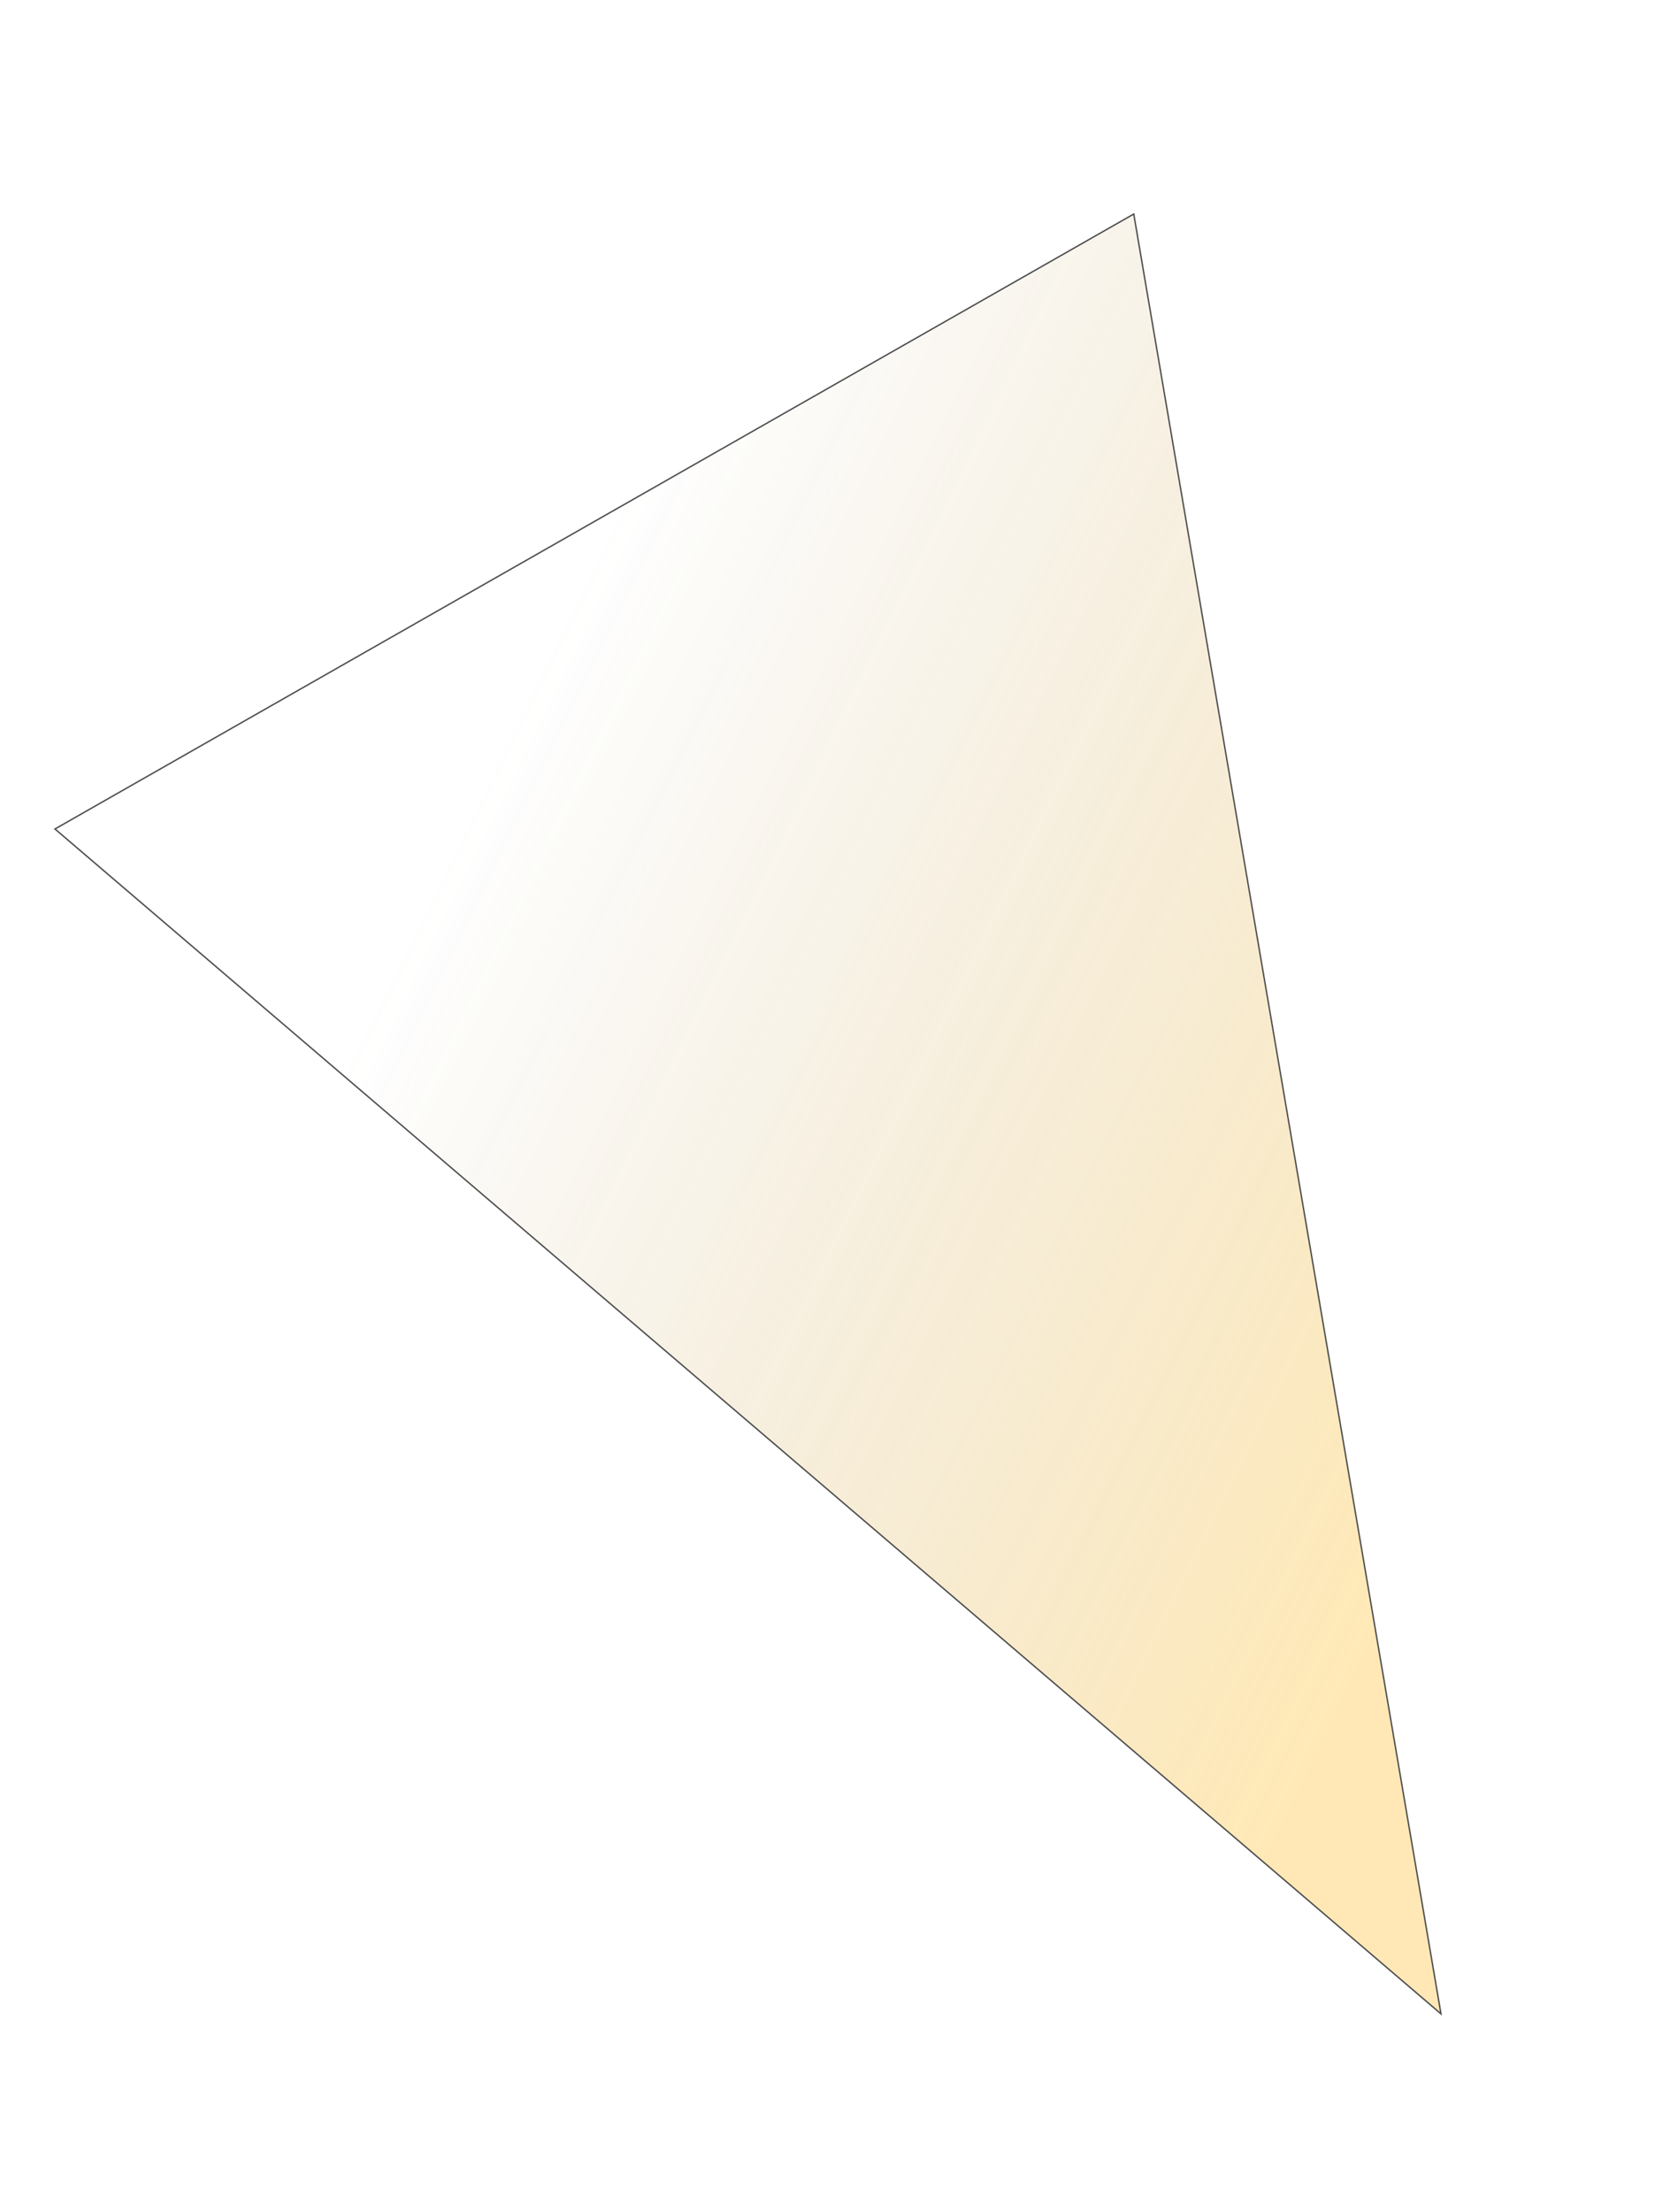 <svg width="1172" height="1566" viewBox="0 0 1172 1566" fill="none" xmlns="http://www.w3.org/2000/svg">
<g opacity="0.7" filter="url(#filter0_f_221_440)">
<path d="M38.928 586.807L1020.44 1425.55L802.867 151.51L38.928 586.807Z" fill="url(#paint0_linear_221_440)" fill-opacity="0.5"/>
<path d="M38.928 586.807L1020.44 1425.55L802.867 151.51L38.928 586.807Z" stroke="black"/>
</g>
<defs>
<filter id="filter0_f_221_440" x="-111.938" y="0.722" width="1283.1" height="1576.1" filterUnits="userSpaceOnUse" color-interpolation-filters="sRGB">
<feFlood flood-opacity="0" result="BackgroundImageFix"/>
<feBlend mode="normal" in="SourceGraphic" in2="BackgroundImageFix" result="shape"/>
<feGaussianBlur stdDeviation="75" result="effect1_foregroundBlur_221_440"/>
</filter>
<linearGradient id="paint0_linear_221_440" x1="1009.9" y1="1380.75" x2="145.564" y2="957.886" gradientUnits="userSpaceOnUse">
<stop offset="0.137" stop-color="#FFC030"/>
<stop offset="1" stop-color="#A27C32" stop-opacity="0"/>
</linearGradient>
</defs>
</svg>
